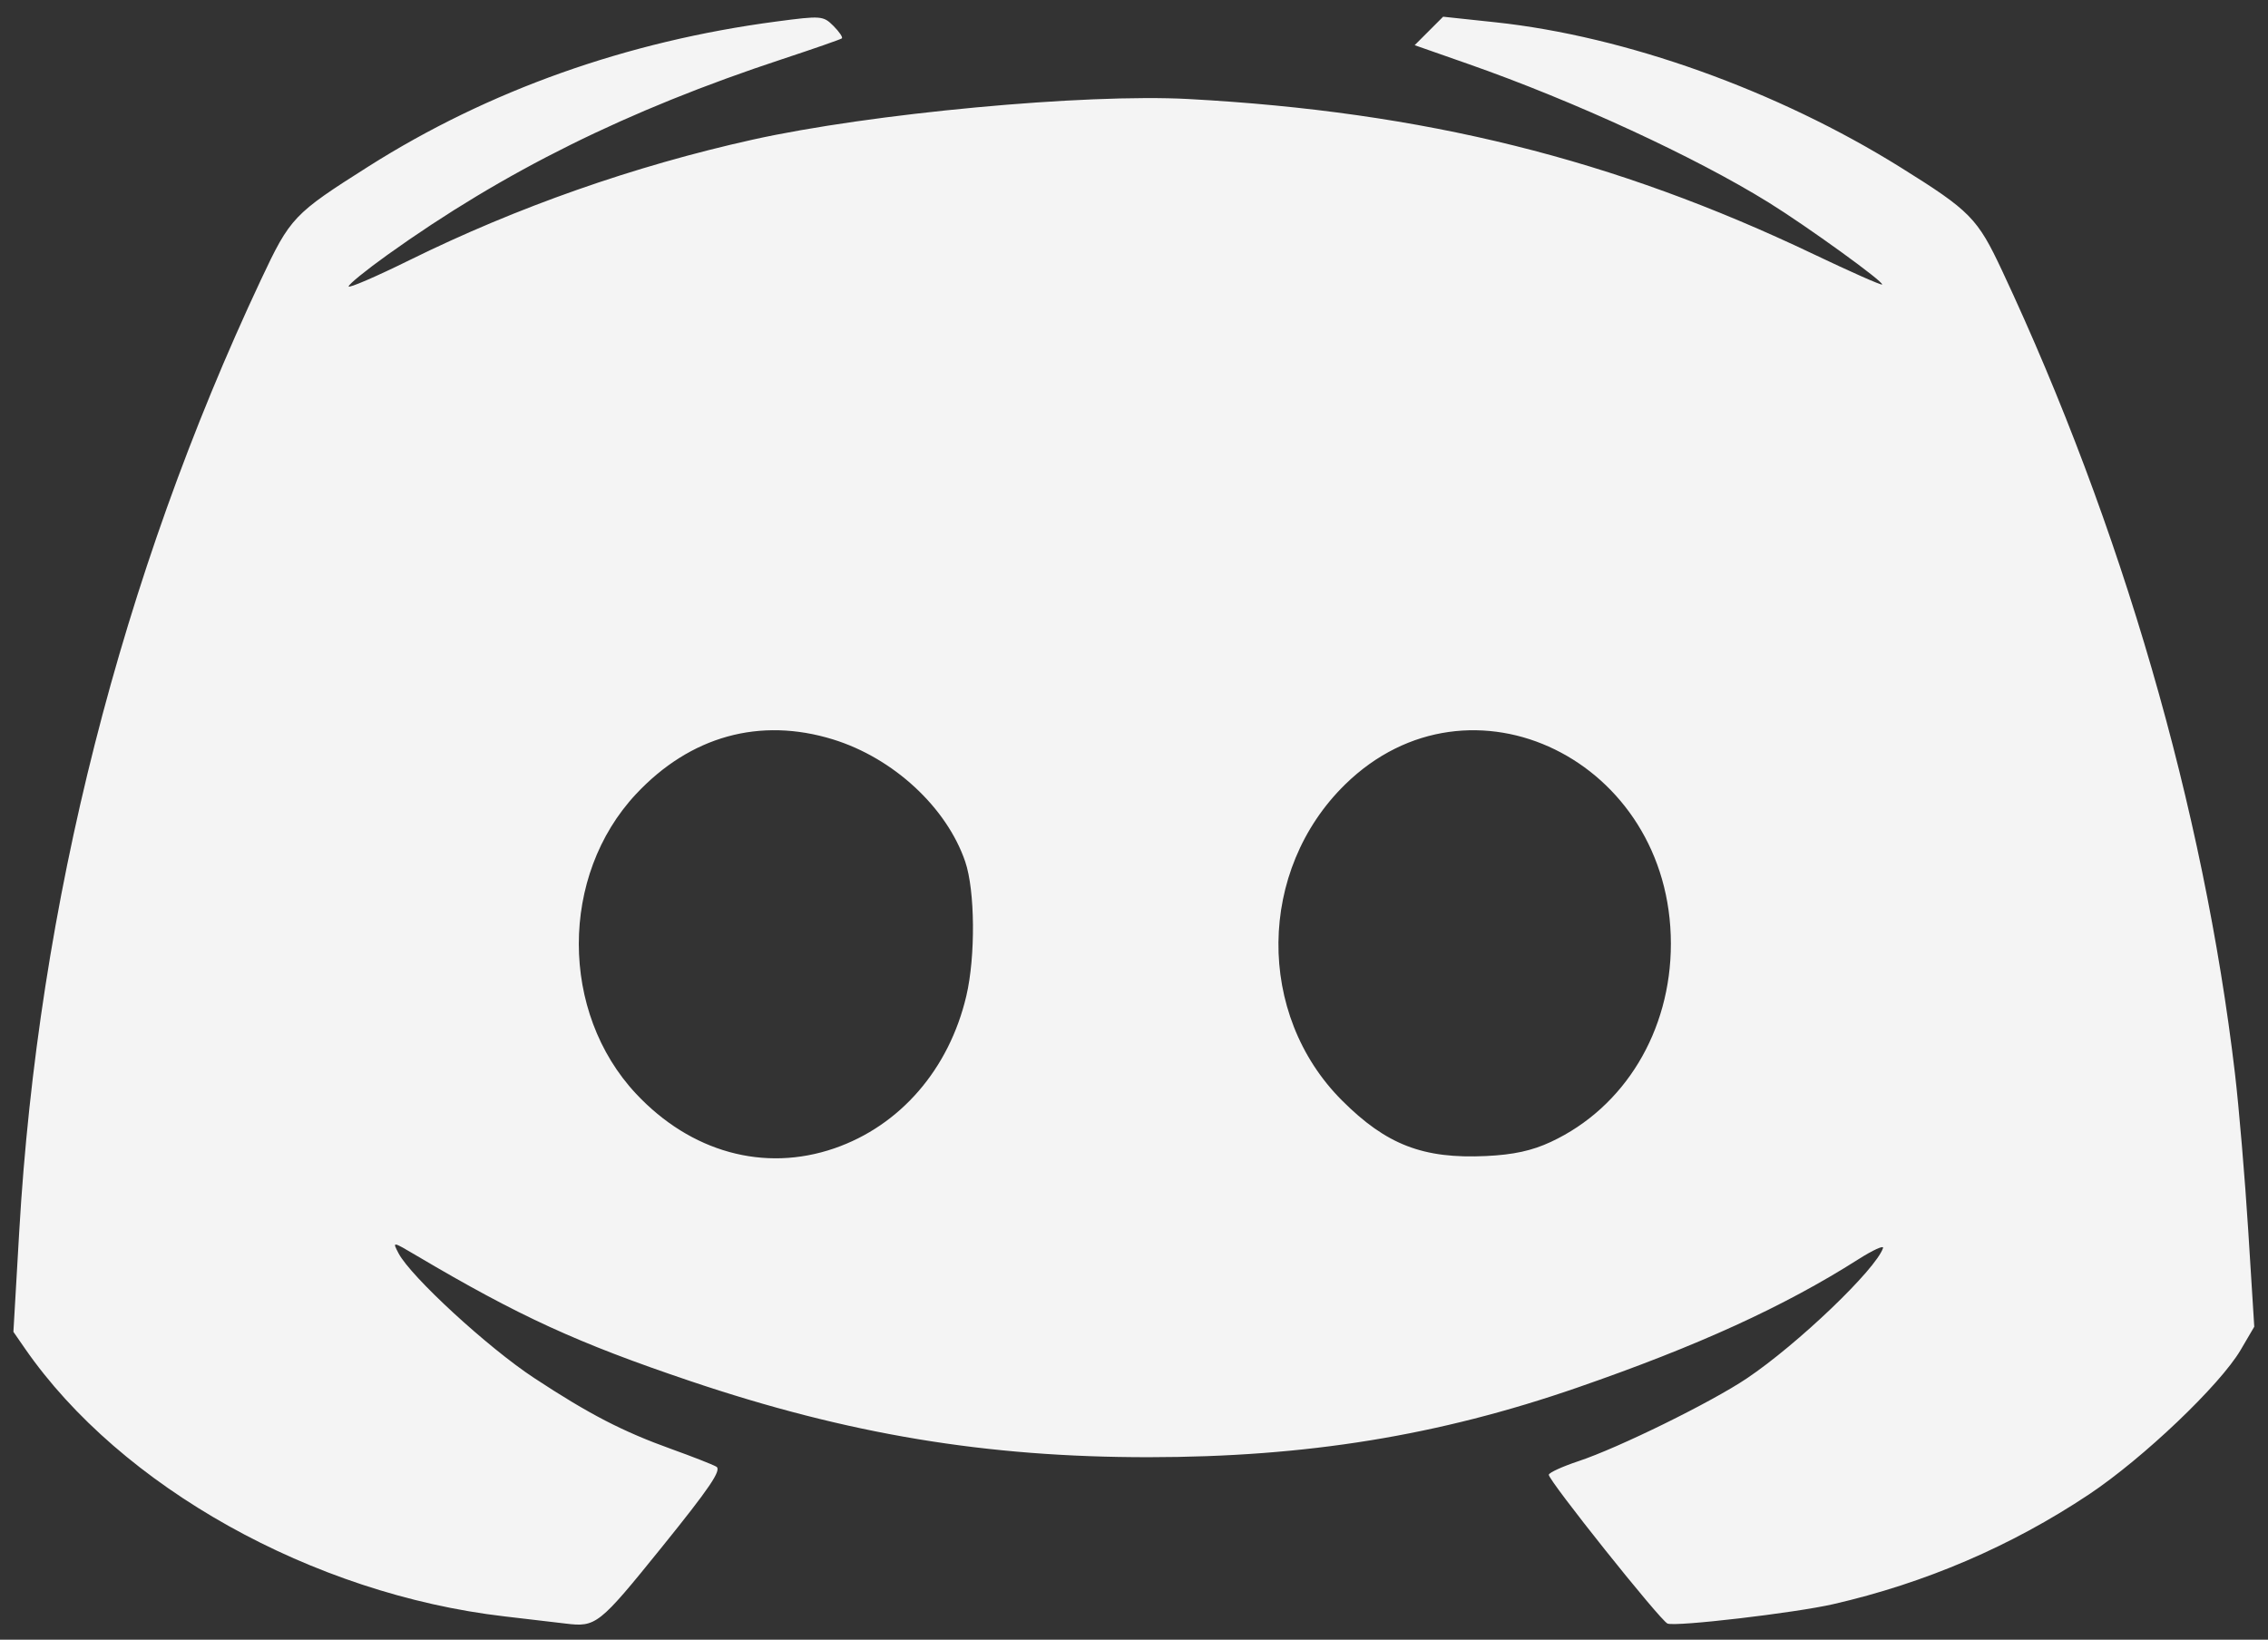<?xml version="1.0" encoding="UTF-8" standalone="no"?>
<svg
   xmlns:dc="http://purl.org/dc/elements/1.1/"
   xmlns:cc="http://creativecommons.org/ns#"
   xmlns:rdf="http://www.w3.org/1999/02/22-rdf-syntax-ns#"
   xmlns:svg="http://www.w3.org/2000/svg"
   xmlns="http://www.w3.org/2000/svg"
   xmlns:sodipodi="http://sodipodi.sourceforge.net/DTD/sodipodi-0.dtd"
   xmlns:inkscape="http://www.inkscape.org/namespaces/inkscape"
   version="1.1"
   id="svg1470"
   width="606.667"
   height="438.667"
   viewBox="0 0 606.667 438.667"
   sodipodi:docname="discord.svg"
   inkscape:version="1.0 (6e3e5246a0, 2020-05-07)">
  <rect x="0" y="0" width="606.667" height="438.667" fill="#333333" stroke="none"/>
  <defs
     id="defs1474" />
  <sodipodi:namedview
     inkscape:document-rotation="0"
     pagecolor="#ffffff"
     bordercolor="#666666"
     borderopacity="1"
     objecttolerance="10"
     gridtolerance="10"
     guidetolerance="10"
     inkscape:pageopacity="0"
     inkscape:pageshadow="2"
     inkscape:window-width="1920"
     inkscape:window-height="1010"
     id="namedview1472"
     showgrid="false"
     showborder="false"
     inkscape:zoom="0.97454398"
     inkscape:cx="280.30627"
     inkscape:cy="232.42947"
     inkscape:window-x="0"
     inkscape:window-y="34"
     inkscape:window-maximized="1"
     inkscape:current-layer="g1478" />
  <g
     inkscape:groupmode="layer"
     inkscape:label="Image"
     id="g1478">
    <path
       style="fill:#f4f4f4;fill-opacity:1;stroke-width:1.333"
       d="m 151.26,434.34 c -2.2,-0.269 -9.522,-1.129 -16.27,-1.911 C 83.639,426.476 32.279,397.784 6.66,360.739 l -3.074,-4.444 1.56,-26.889 C 10.234,241.741 32.408,154.423 69.786,74.875 c 7.866,-16.741 8.709,-17.63 28.745,-30.325 32.14,-20.365 69.124,-33.51 109.156,-38.796 12.009,-1.586 12.523,-1.546 15.259,1.191 1.558,1.558 2.565,3.052 2.239,3.322 -0.326,0.269 -7.493,2.766 -15.926,5.549 -41.526,13.701 -74.37,29.988 -105.667,52.398 -5.683,4.07 -10.333,7.852 -10.333,8.405 0,0.553 7.35,-2.619 16.333,-7.051 28.702,-14.158 60.015,-25.155 91.667,-32.194 31.608,-7.029 89.007,-12.383 116.667,-10.882 62.993,3.418 113.83,16.041 167.211,41.517 9.833,4.693 18.069,8.34 18.303,8.106 0.615,-0.615 -19.975,-15.508 -30.283,-21.904 -19.71,-12.232 -52.038,-27.149 -80.324,-37.065 l -14.426,-5.057 3.81,-3.81 3.81,-3.81 13.949,1.489 c 34.874,3.722 75.453,18.258 108.464,38.853 18.612,11.612 20.52,13.555 27.106,27.607 32.009,68.289 53.937,143.899 62.286,214.768 1.08,9.167 2.684,28.159 3.564,42.205 l 1.6,25.538 -3.625,6.186 c -5.513,9.406 -26.143,29.06 -40.624,38.7 -20.787,13.839 -43.782,23.705 -68.395,29.345 -10.219,2.342 -42.126,6.076 -44.303,5.185 -1.932,-0.79 -31.989,-38.474 -31.76,-39.819 0.098,-0.575 3.656,-2.201 7.907,-3.613 10.782,-3.583 35.497,-15.734 45.063,-22.157 13.594,-9.127 34.531,-29.164 36.432,-34.865 0.277,-0.831 -2.707,0.53 -6.631,3.025 -19.869,12.631 -42.881,23.138 -75.134,34.302 -37.158,12.863 -72.492,18.601 -114.675,18.622 -43.406,0.022 -80.39,-6.124 -122.659,-20.383 -30.115,-10.159 -45.72,-17.314 -73.167,-33.543 -6.499,-3.843 -6.5,-3.843 -4.813,-0.619 3.258,6.225 23.913,25.23 36.217,33.323 14.845,9.764 23.737,14.362 36.952,19.108 5.421,1.947 10.736,4.032 11.812,4.634 1.527,0.855 -1.68,5.597 -14.626,21.627 -16.772,20.768 -17.517,21.358 -25.708,20.356 z m 71.898,-127.122 c 17.621,-6.063 30.708,-21.167 35.321,-40.768 2.487,-10.566 2.344,-28.203 -0.291,-35.933 -4.95,-14.521 -19.211,-27.715 -35.34,-32.697 -19.595,-6.052 -38.217,-0.887 -52.728,14.627 -20.393,21.802 -20.393,58.338 0,80.139 14.647,15.659 34.297,21.08 53.037,14.632 z m 191.696,-1.738 c 19.727,-9.199 32.09,-29.619 32.09,-53.001 0,-49.067 -53.7,-75.337 -87.131,-42.624 -23.456,22.952 -23.84,61.549 -0.842,84.548 11.863,11.863 21.716,15.662 38.549,14.863 7.345,-0.348 12.27,-1.424 17.333,-3.785 z"
       id="path2043" />
  </g>
</svg>
